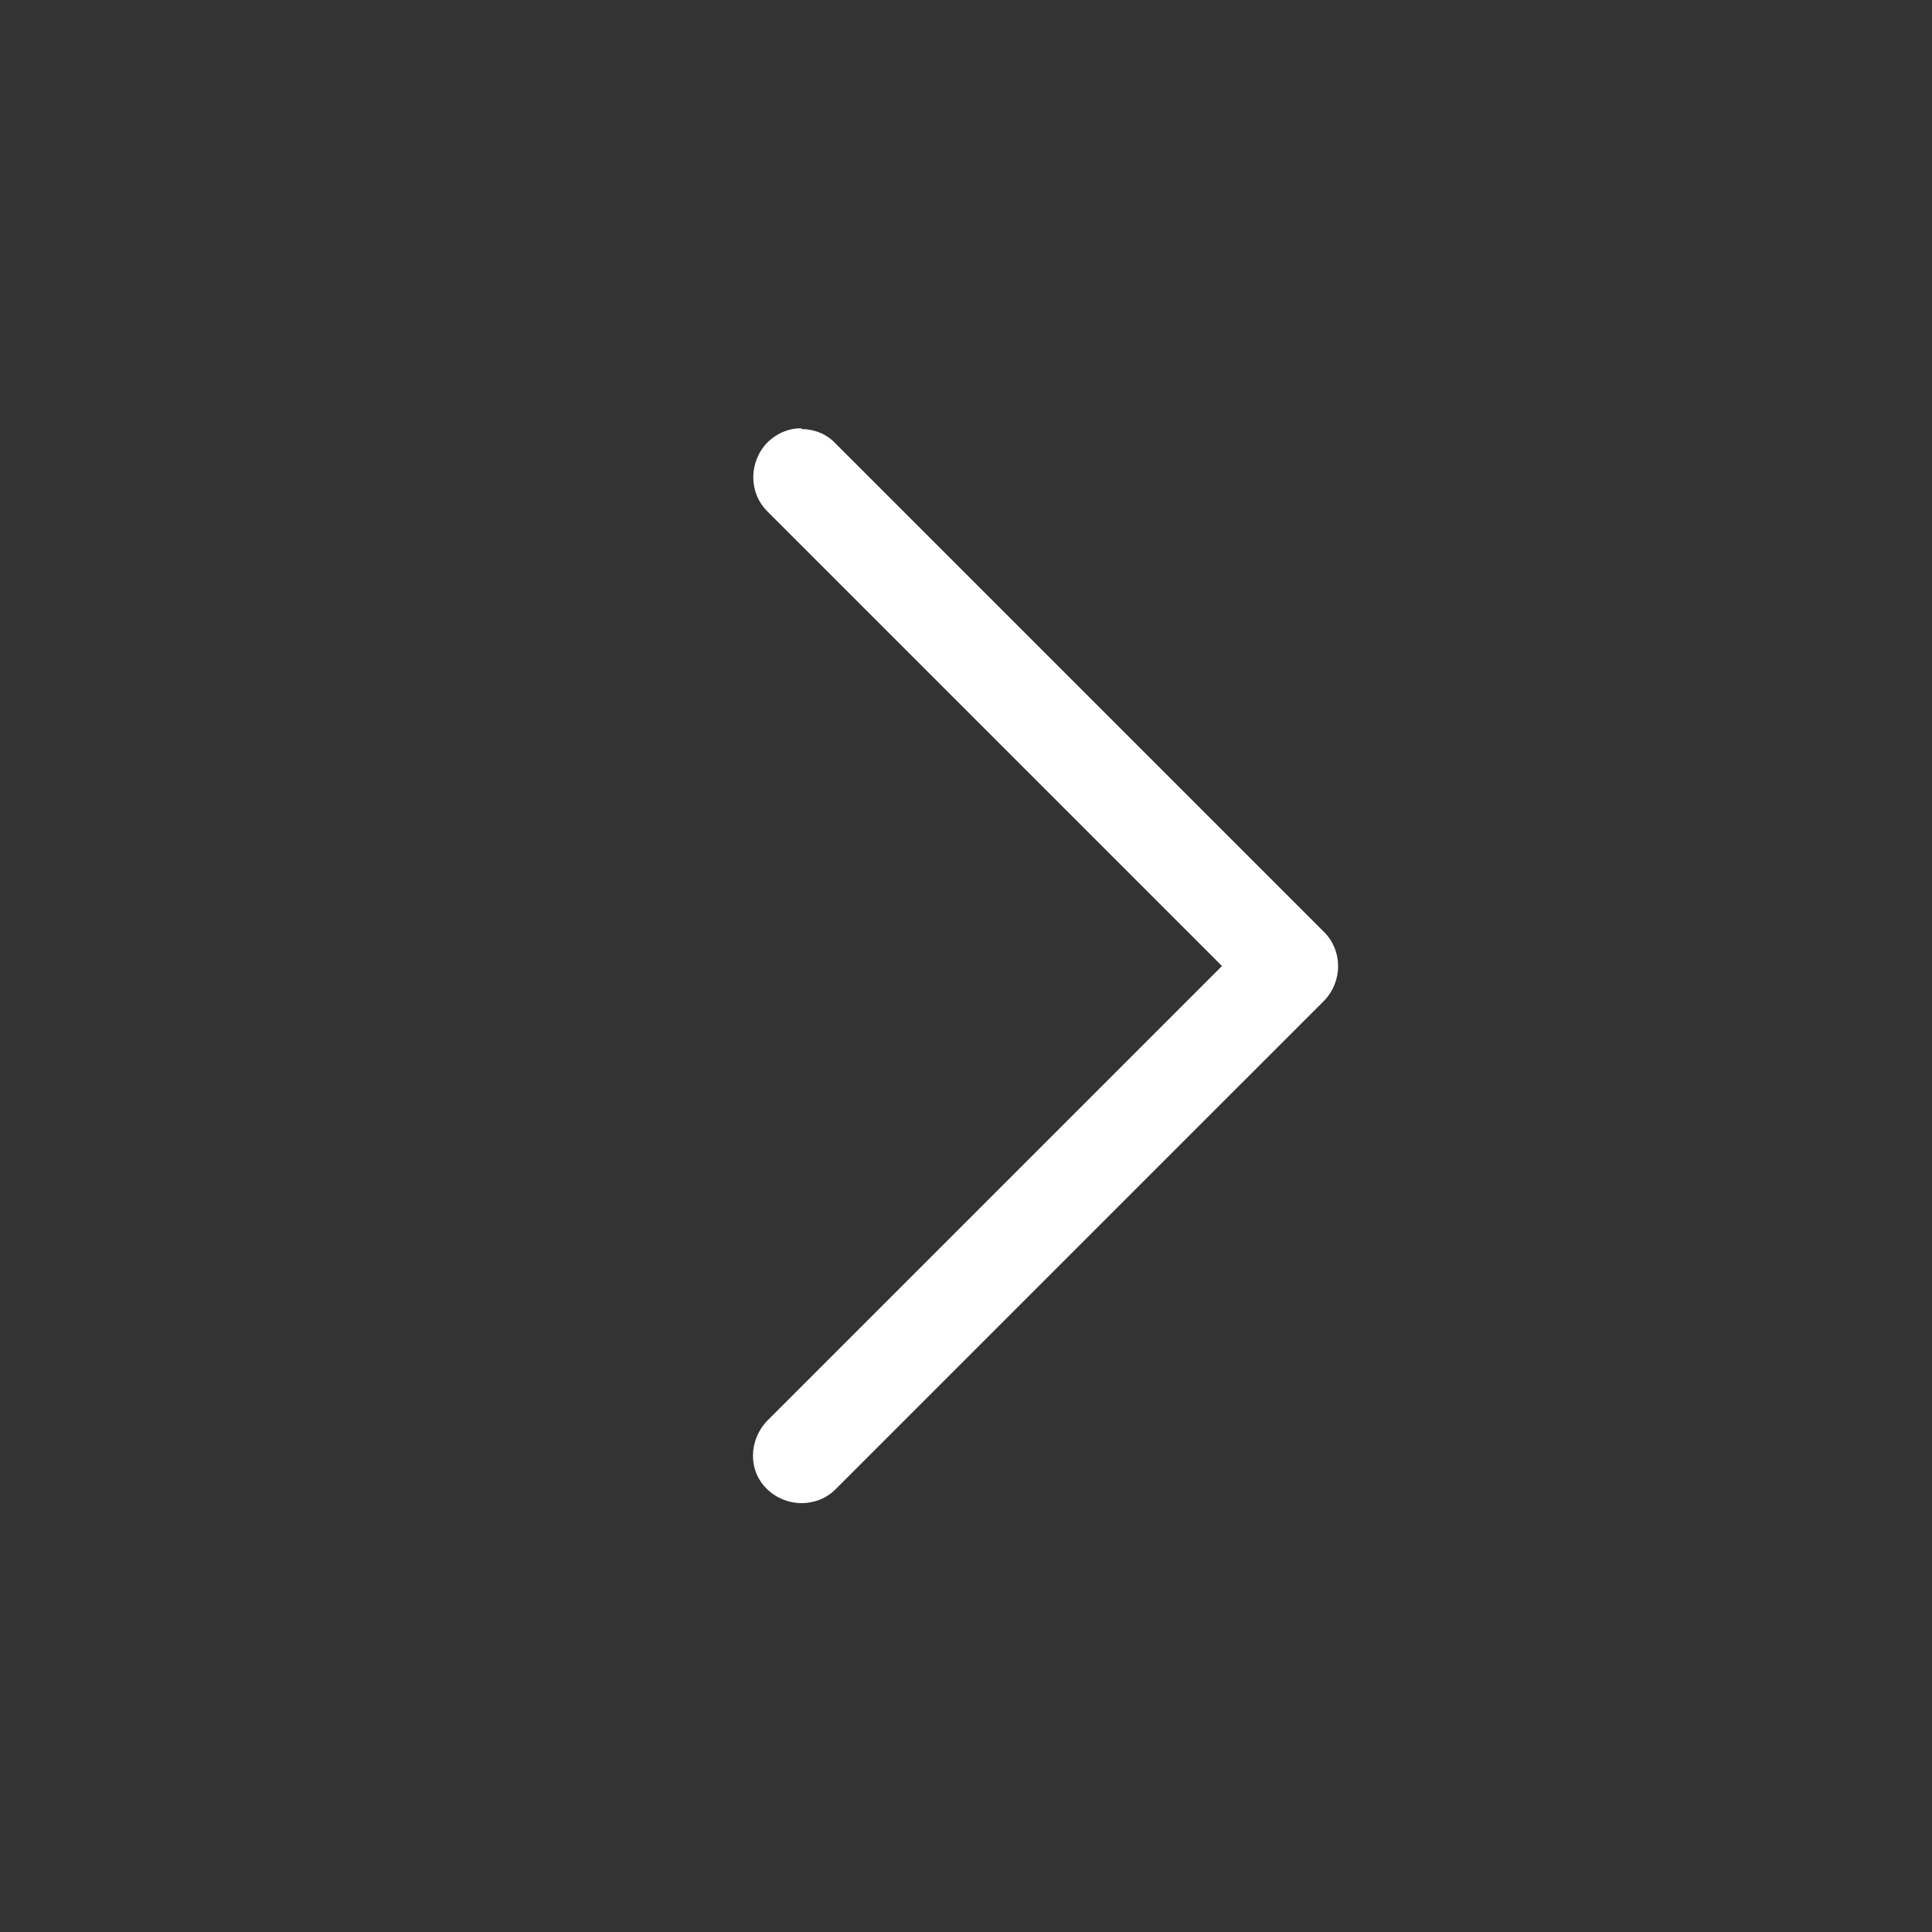 <svg xmlns="http://www.w3.org/2000/svg" width="24" height="24" viewBox="0 0 24 24" fill="none">
<rect x="0" y="0" width="24" height="24" fill="#333333" stroke="none"/>
<g id="Left arrow, arrow," clip-path="url(#clip0_21515_324673)">
<path id="Vector" d="M9.96 5.33C10.11 5.33 10.27 5.39 10.38 5.51L16.45 11.58C16.68 11.81 16.68 12.19 16.45 12.43L10.38 18.5C10.15 18.73 9.77 18.73 9.53 18.5C9.29 18.27 9.3 17.89 9.53 17.65L15.18 12L9.53 6.35C9.3 6.12 9.3 5.74 9.53 5.5C9.65 5.38 9.8 5.32 9.95 5.32L9.96 5.33Z" fill=" #fff"/>
</g>
<defs>
<clipPath id="clip0_21515_324673">
<rect width="24" height="24" fill="white" transform="translate(24 24) rotate(180)"/>
</clipPath>
</defs>
</svg>